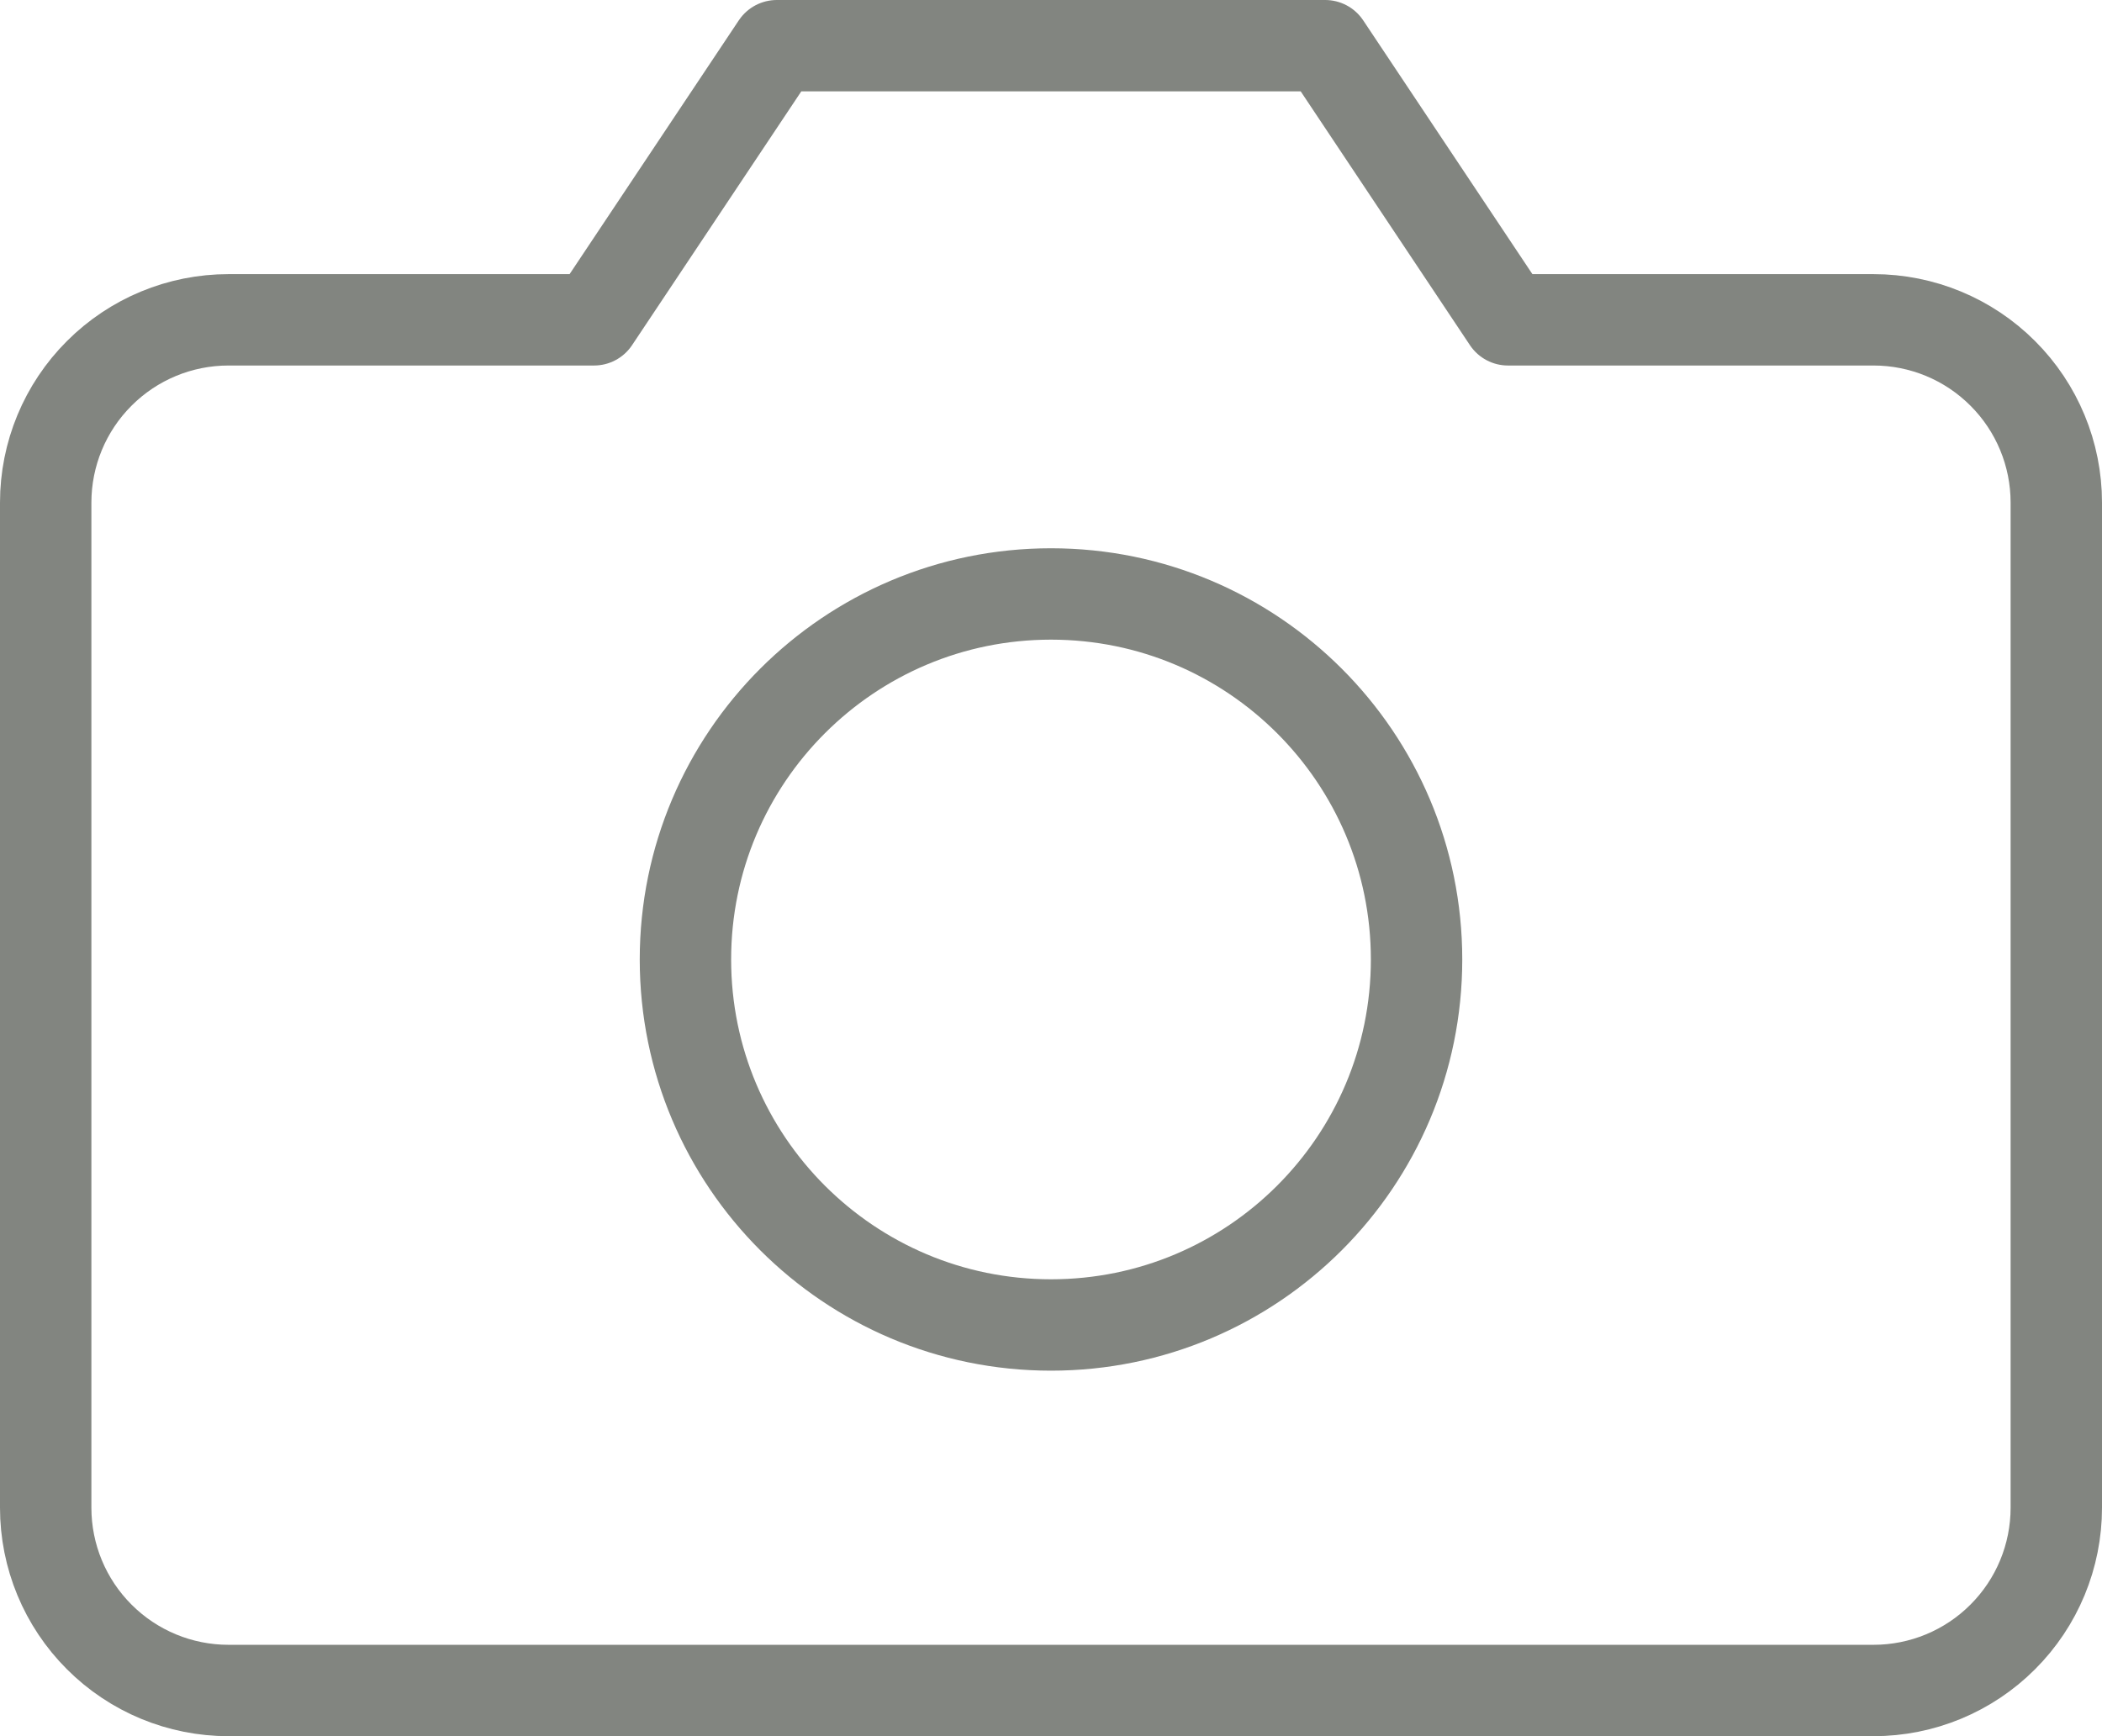 <svg width="46" height="38" viewBox="0 0 46 38" fill="none" xmlns="http://www.w3.org/2000/svg">
<path d="M45 33C45 34.061 44.579 35.078 43.828 35.828C43.078 36.579 42.061 37 41 37H5C3.939 37 2.922 36.579 2.172 35.828C1.421 35.078 1 34.061 1 33V11C1 9.939 1.421 8.922 2.172 8.172C2.922 7.421 3.939 7 5 7H13L17 1H29L33 7H41C42.061 7 43.078 7.421 43.828 8.172C44.579 8.922 45 9.939 45 11V33Z" stroke="#828580" stroke-width="2" stroke-linecap="round" stroke-linejoin="round"/>
<path d="M23 29C27.418 29 31 25.418 31 21C31 16.582 27.418 13 23 13C18.582 13 15 16.582 15 21C15 25.418 18.582 29 23 29Z" stroke="#828580" stroke-width="2" stroke-linecap="round" stroke-linejoin="round"/>
</svg>
